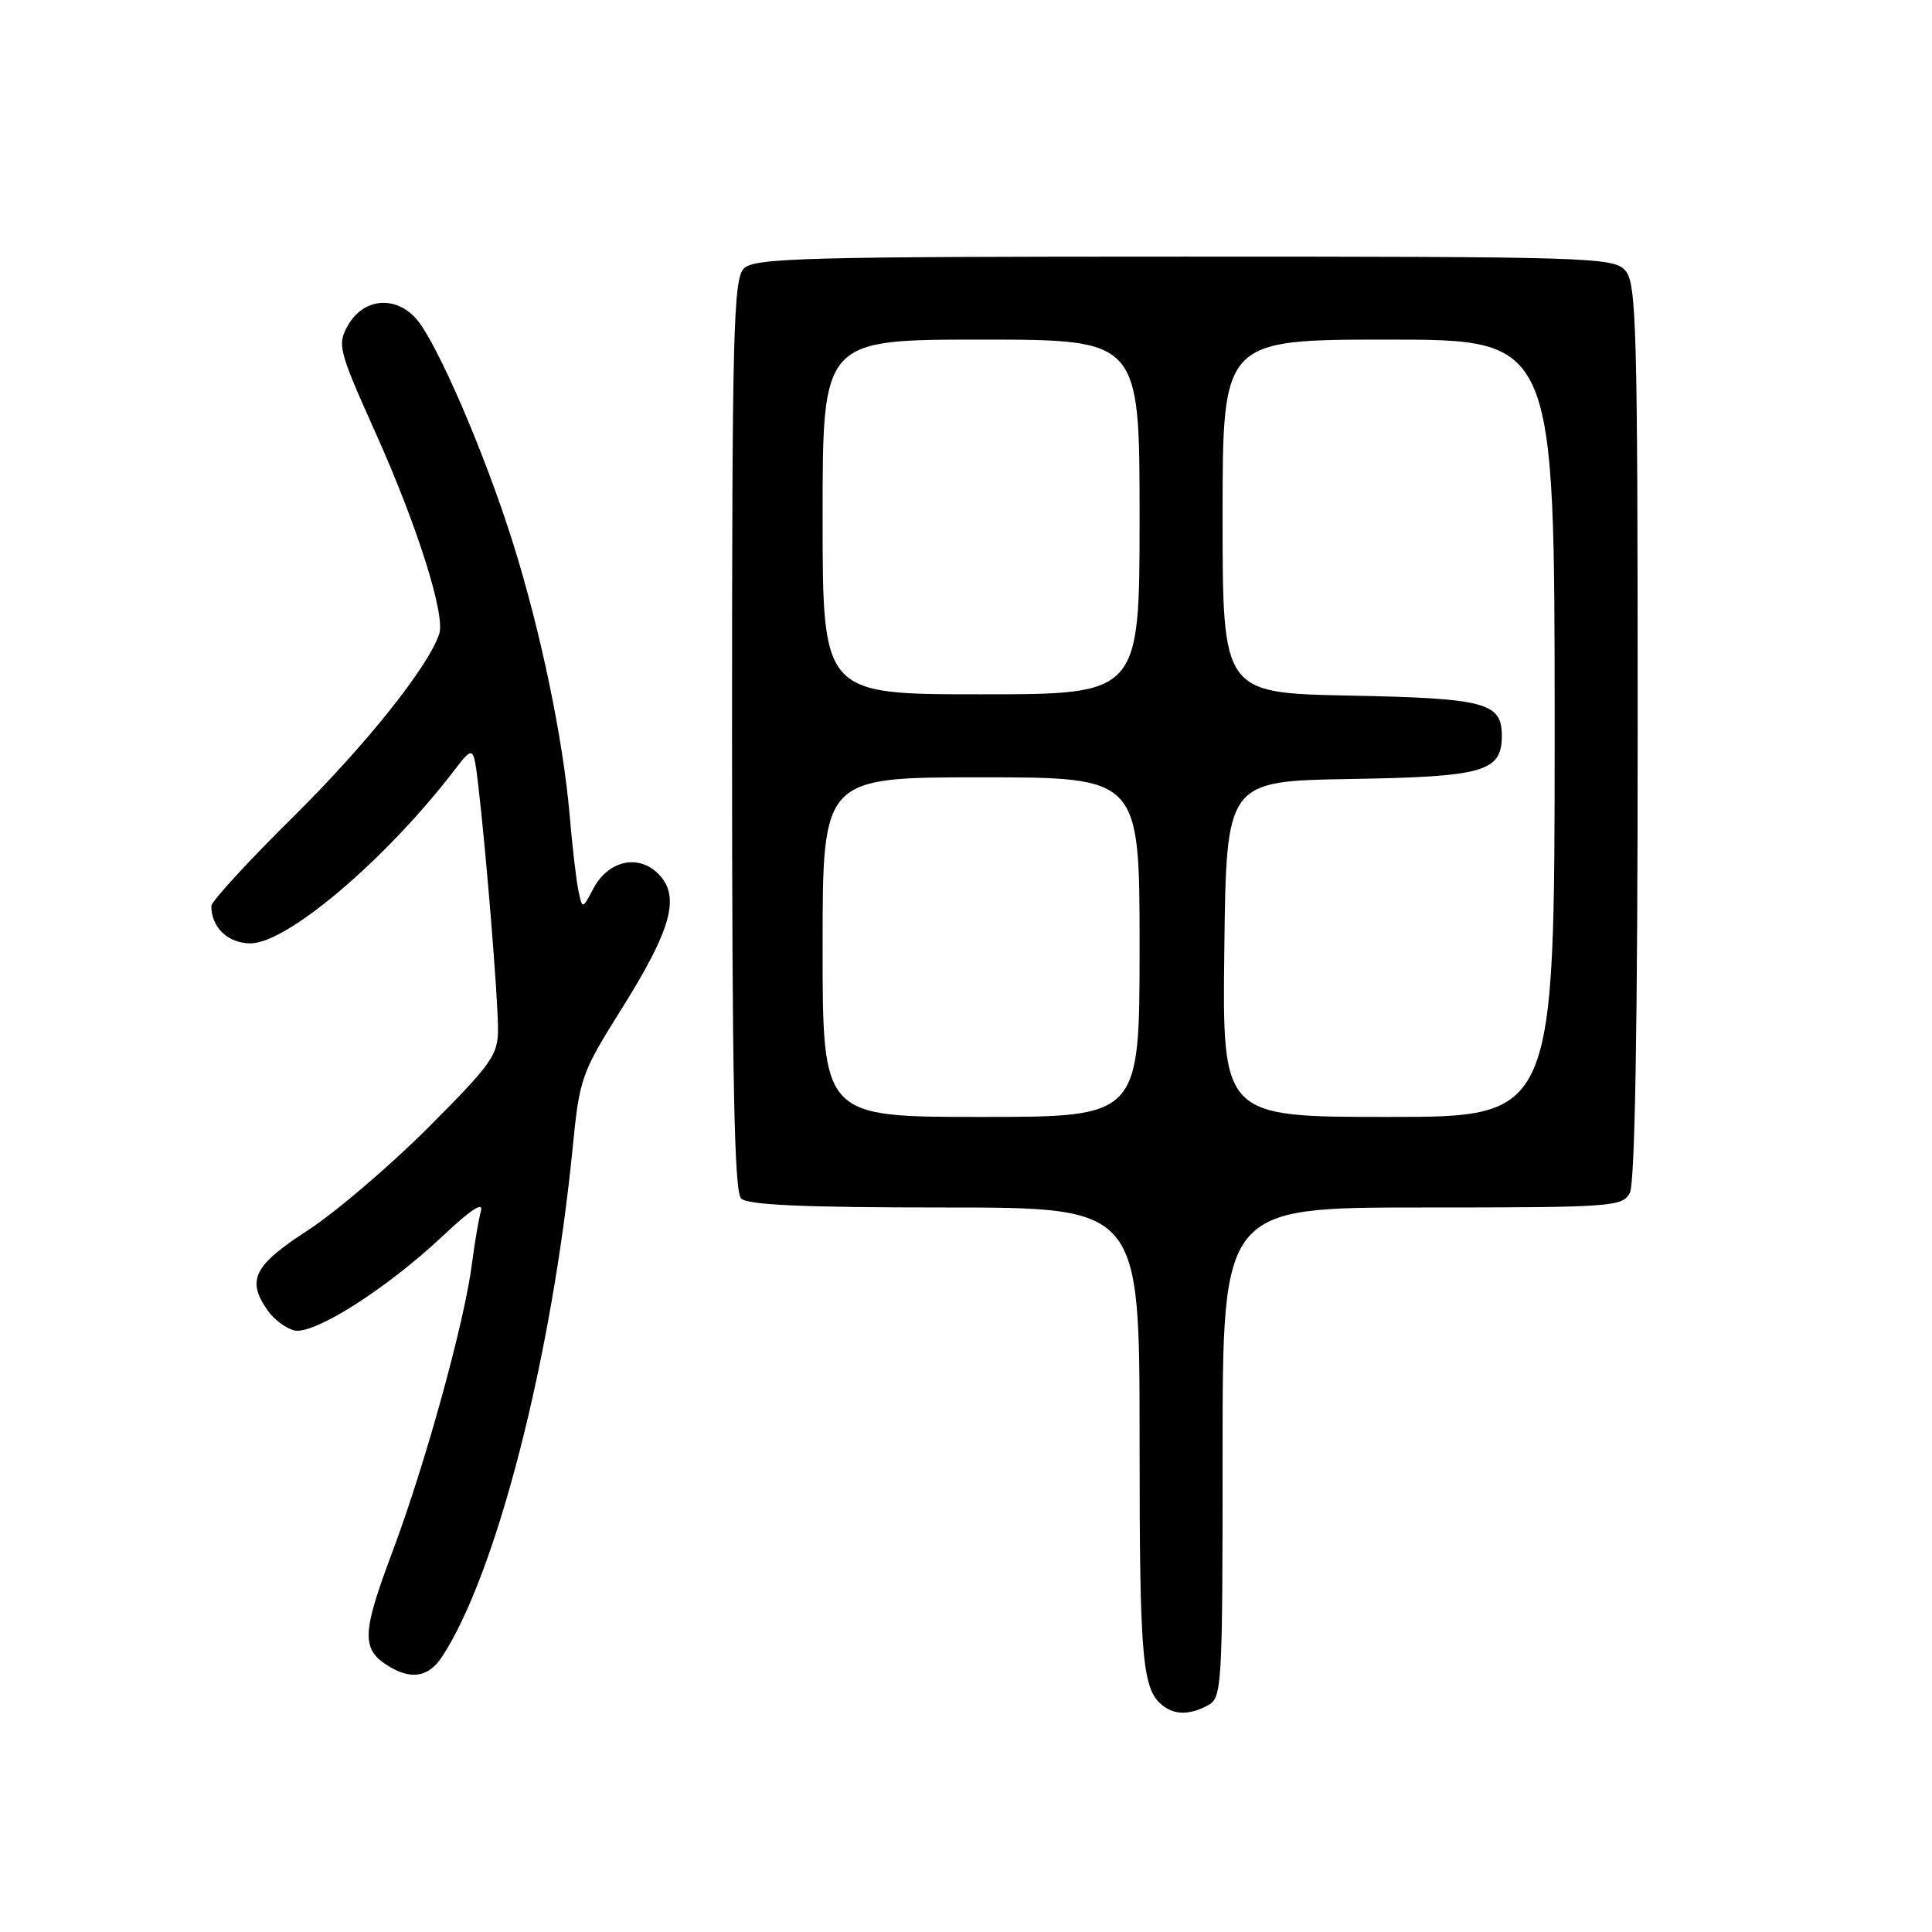 <?xml version="1.0" encoding="UTF-8" standalone="no"?>
<!DOCTYPE svg PUBLIC "-//W3C//DTD SVG 1.1//EN" "http://www.w3.org/Graphics/SVG/1.1/DTD/svg11.dtd" >
<svg xmlns="http://www.w3.org/2000/svg" xmlns:xlink="http://www.w3.org/1999/xlink" version="1.1" viewBox="0 0 256 256">
 <g >
 <path fill="currentColor"
d=" M 160.07 225.96 C 161.92 224.97 162.00 223.54 162.00 192.46 C 162.00 160.00 162.00 160.00 188.46 160.00 C 213.61 160.00 214.98 159.90 215.96 158.07 C 216.64 156.79 217.00 135.82 217.00 96.89 C 217.00 43.18 216.85 37.49 215.35 35.83 C 213.78 34.10 210.65 34.00 156.92 34.00 C 106.64 34.00 99.96 34.18 98.57 35.57 C 97.18 36.97 97.00 43.95 97.00 97.37 C 97.00 142.88 97.29 157.89 98.20 158.80 C 99.07 159.67 106.47 160.00 125.20 160.00 C 151.00 160.00 151.00 160.00 151.00 190.57 C 151.00 220.74 151.33 224.18 154.40 226.23 C 155.94 227.26 157.81 227.17 160.07 225.96 Z  M 58.58 219.52 C 65.79 208.51 73.15 179.81 75.89 152.00 C 76.79 142.87 77.04 142.16 82.39 133.64 C 89.01 123.08 90.19 118.74 87.22 115.78 C 84.56 113.12 80.57 114.04 78.61 117.76 C 77.17 120.50 77.17 120.50 76.64 118.00 C 76.35 116.62 75.83 112.12 75.48 108.00 C 74.63 98.00 71.64 83.64 67.99 72.00 C 64.23 60.03 57.87 45.30 55.13 42.22 C 52.34 39.09 48.10 39.53 46.08 43.16 C 44.67 45.68 44.86 46.43 49.80 57.43 C 55.31 69.71 59.03 81.50 58.20 84.00 C 56.74 88.37 48.48 98.72 38.85 108.24 C 32.88 114.14 28.00 119.46 28.00 120.05 C 28.00 122.89 30.21 125.00 33.19 125.00 C 38.04 125.00 51.05 113.97 60.15 102.13 C 62.74 98.76 62.74 98.76 63.38 104.13 C 64.41 112.83 65.98 132.19 65.99 136.31 C 66.00 139.79 65.19 140.94 56.75 149.40 C 51.66 154.49 44.46 160.64 40.75 163.05 C 33.61 167.68 32.64 169.62 35.47 173.65 C 36.28 174.81 37.85 175.99 38.96 176.28 C 41.53 176.95 51.23 170.78 58.75 163.70 C 62.43 160.23 64.09 159.16 63.72 160.50 C 63.42 161.60 62.88 164.75 62.53 167.50 C 61.53 175.27 56.34 194.07 51.98 205.67 C 47.86 216.65 47.83 218.64 51.76 220.93 C 54.63 222.60 56.86 222.14 58.58 219.52 Z  M 109.00 125.50 C 109.00 103.00 109.00 103.00 130.00 103.00 C 151.00 103.00 151.00 103.00 151.00 125.50 C 151.00 148.00 151.00 148.00 130.00 148.00 C 109.00 148.00 109.00 148.00 109.00 125.50 Z  M 162.23 125.75 C 162.50 103.50 162.50 103.50 178.95 103.22 C 196.66 102.93 199.00 102.26 199.00 97.47 C 199.00 93.10 196.79 92.52 178.85 92.17 C 162.00 91.83 162.00 91.83 162.00 68.42 C 162.00 45.00 162.00 45.00 184.00 45.00 C 206.00 45.00 206.00 45.00 206.00 96.50 C 206.00 148.00 206.00 148.00 183.98 148.00 C 161.96 148.00 161.96 148.00 162.23 125.75 Z  M 109.00 68.50 C 109.00 45.00 109.00 45.00 130.00 45.00 C 151.00 45.00 151.00 45.00 151.00 68.50 C 151.00 92.00 151.00 92.00 130.00 92.00 C 109.00 92.00 109.00 92.00 109.00 68.50 Z "/>
</g>
</svg>